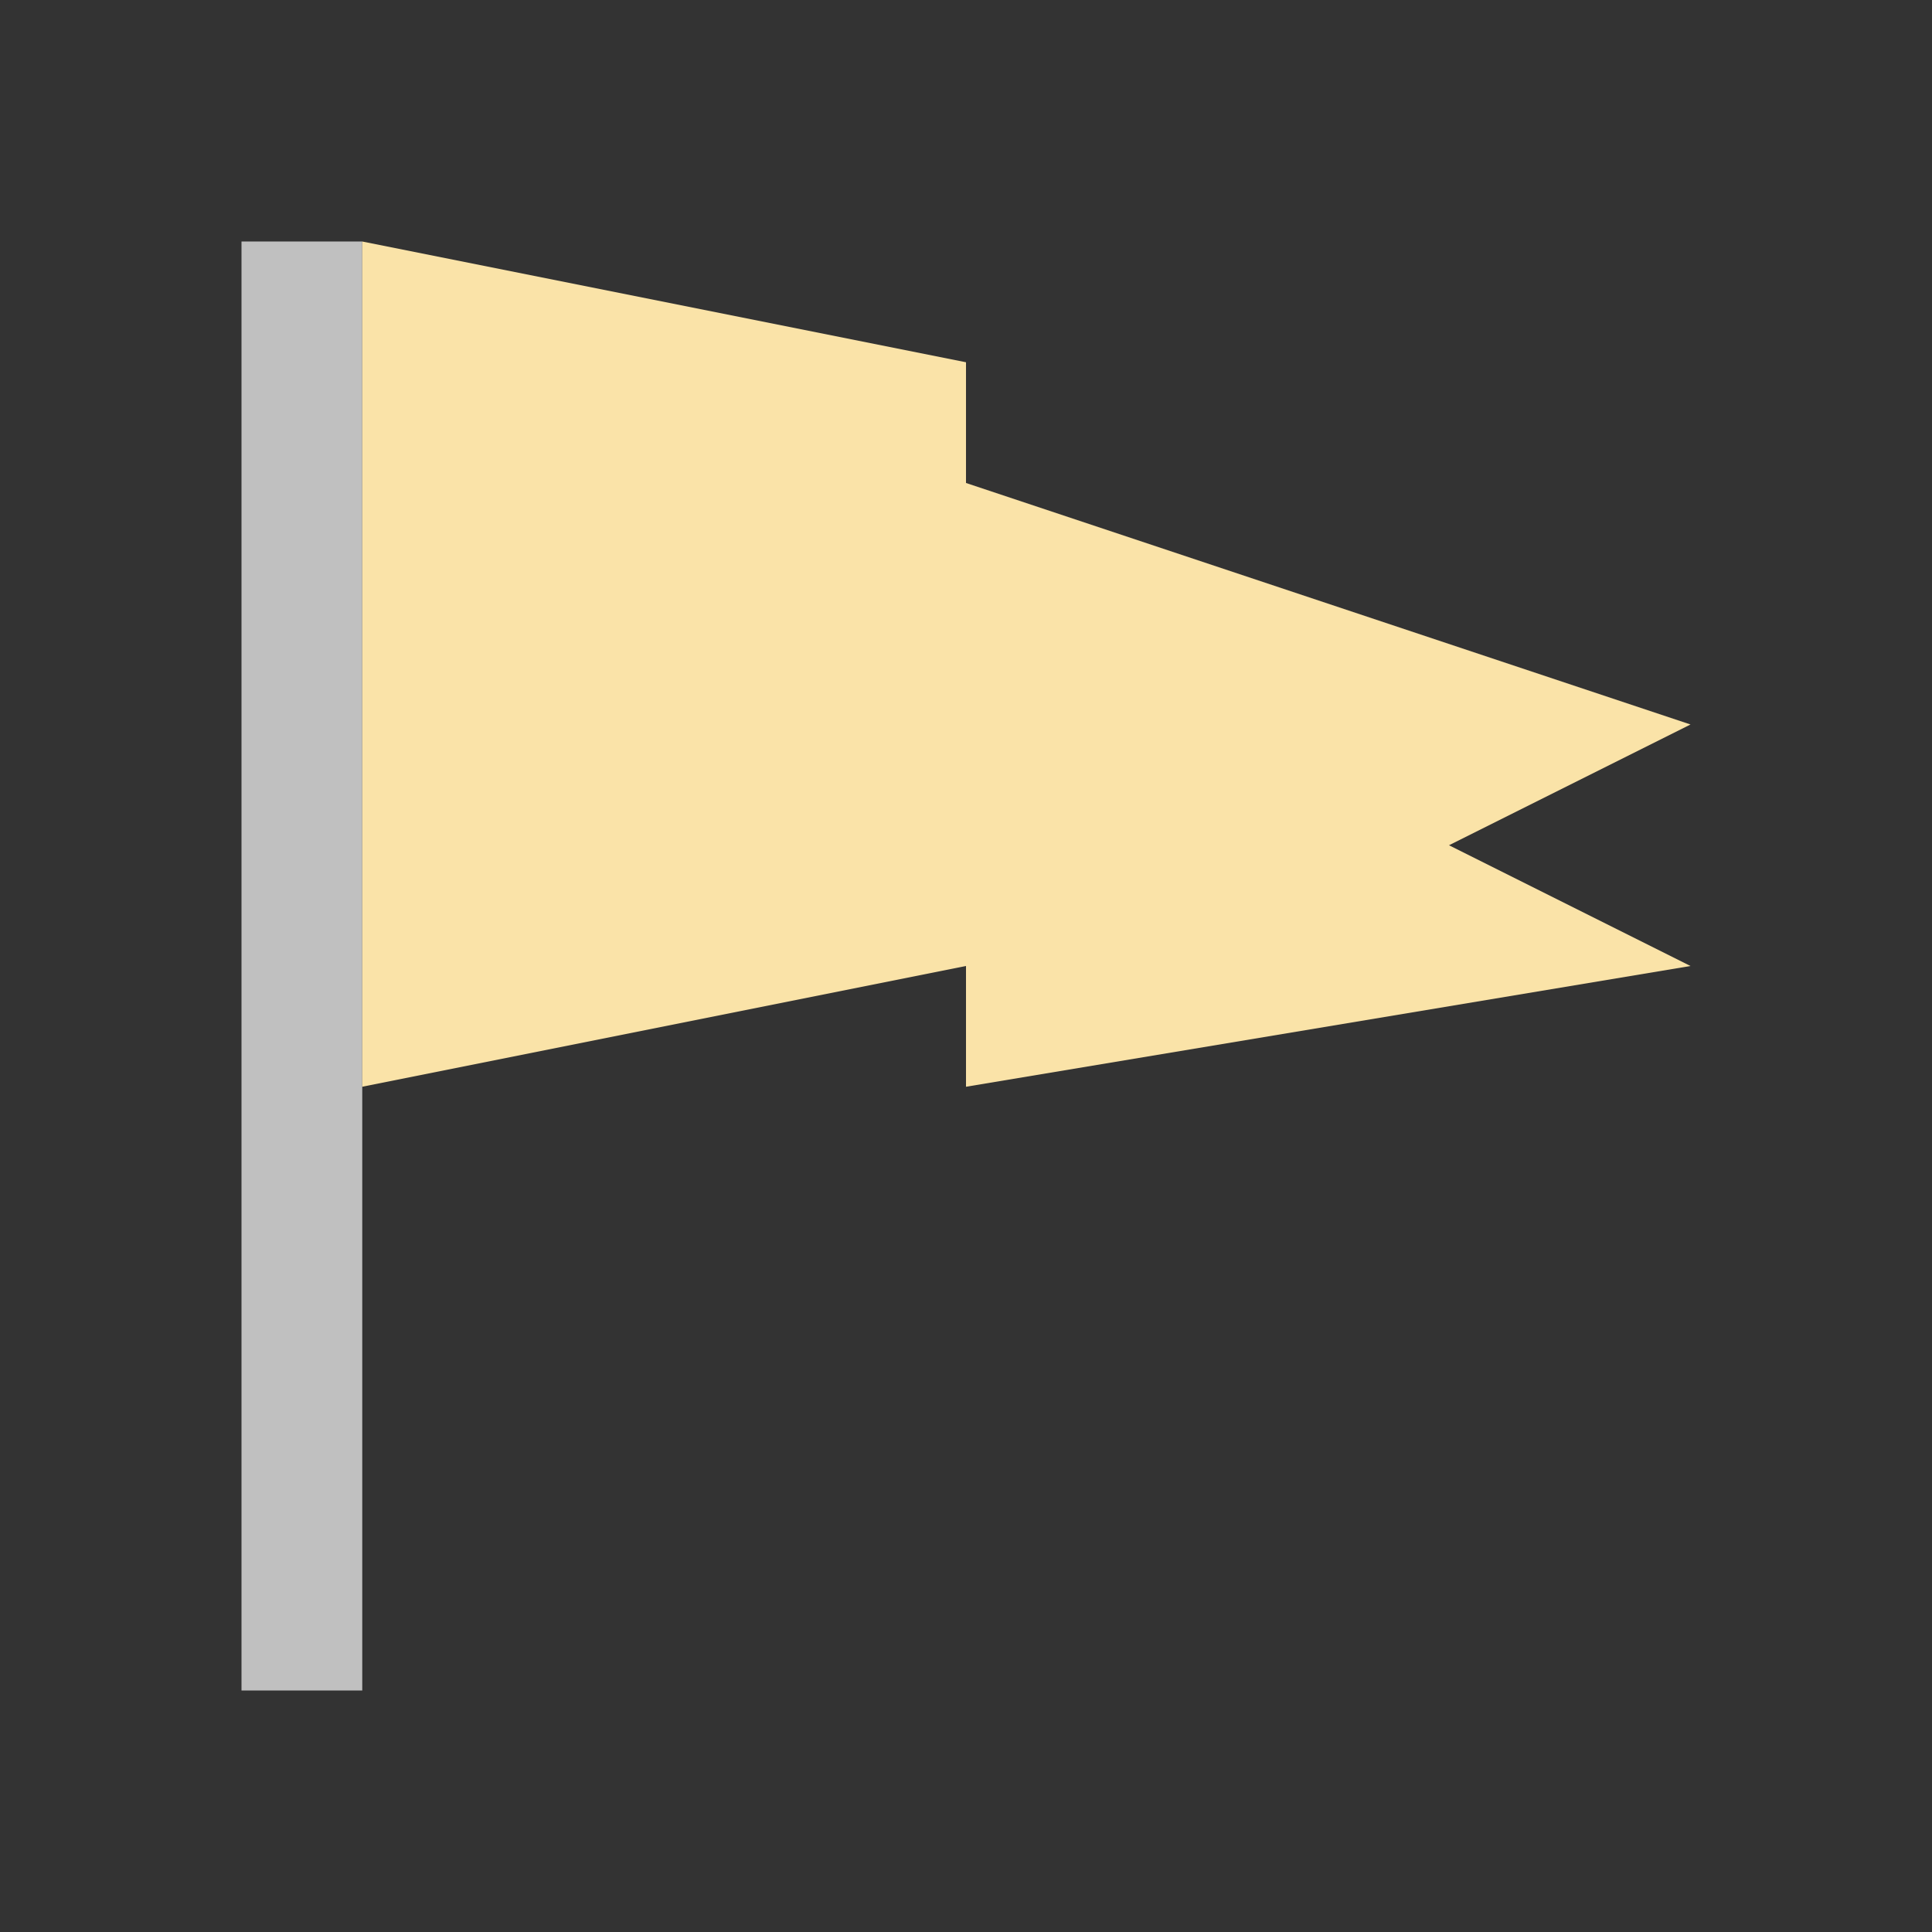 <svg xmlns="http://www.w3.org/2000/svg" viewBox="0 0 16 16">
    <rect x="0" y="0" width="16" height="16" fill="#333333" stroke="none"/>
    <g style="fill-rule:evenodd">
        <path d="M423.71 533.79h1v12h-1z" style="fill:currentColor;fill-opacity:1;stroke:none;color:#fdfdfd;opacity:.7" transform="translate(-421.71 -531.79)"/>
        <path d="m424.71 533.79 5 1v1l6 2-2 1 2 1-6 1v-1l-5 1z" style="fill:#fae3a8" transform="translate(-421.71 -531.79)"/>
    </g>
</svg>
